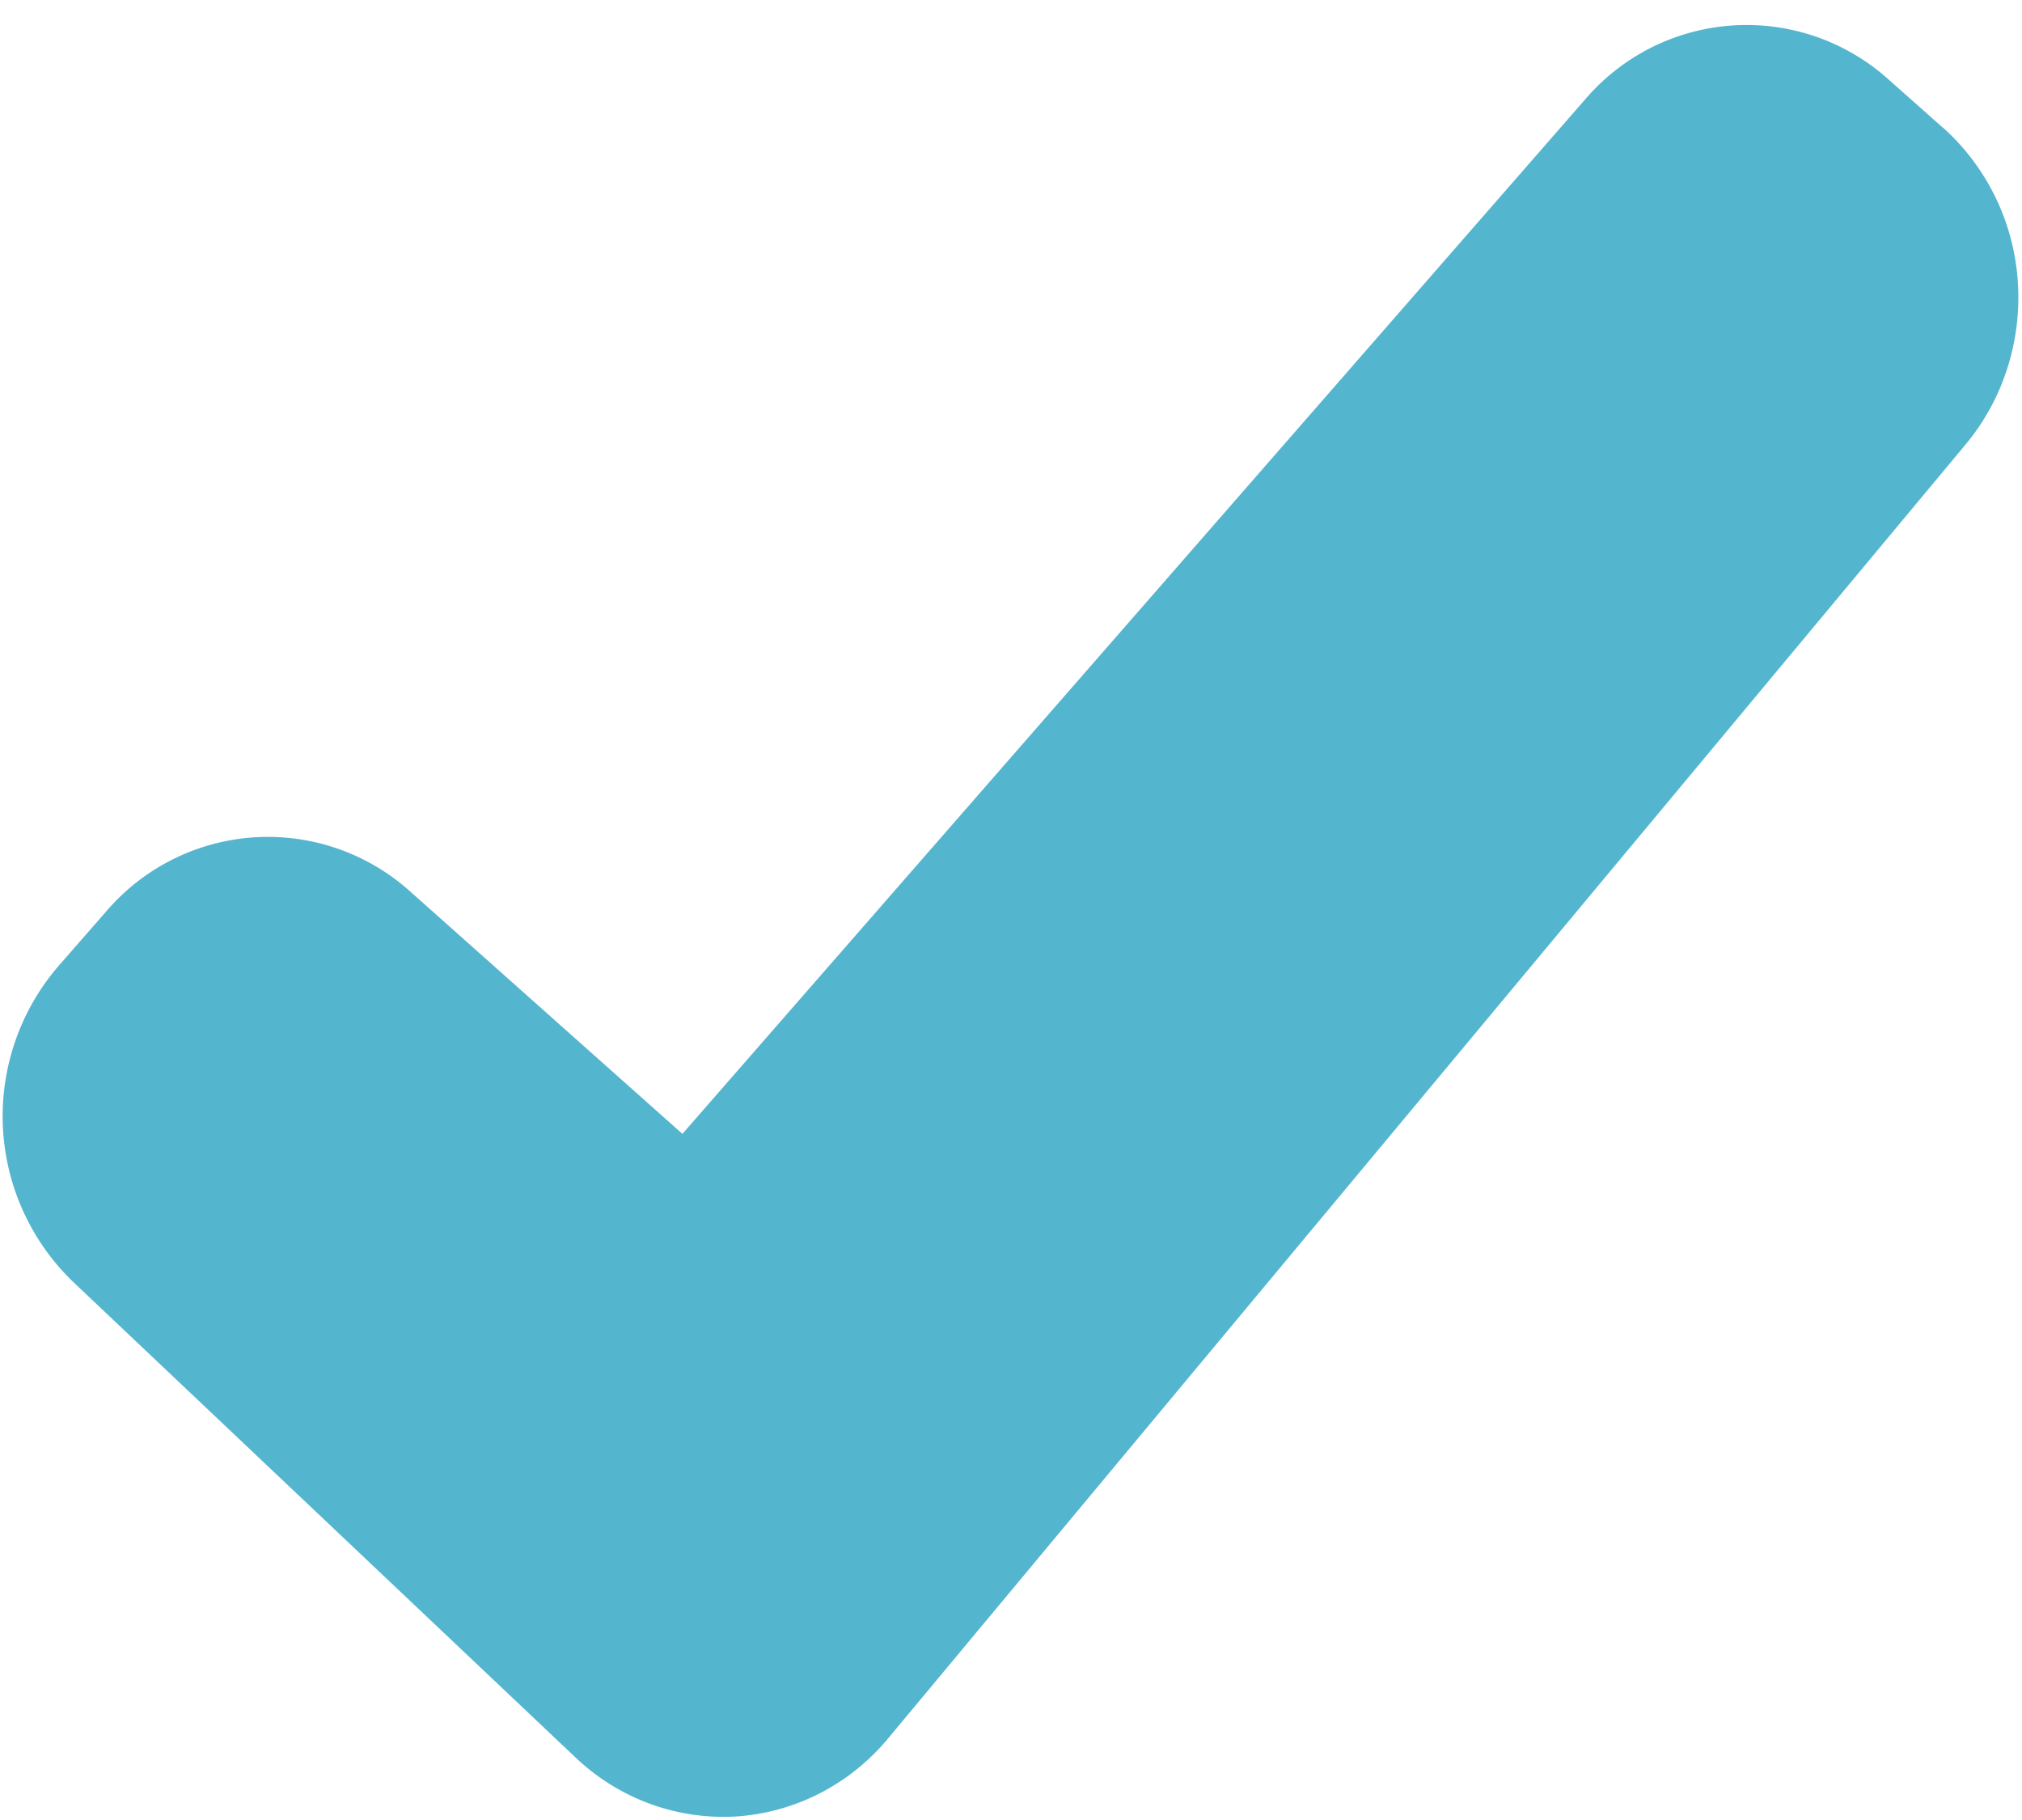 <svg xmlns="http://www.w3.org/2000/svg" xmlns:xlink="http://www.w3.org/1999/xlink" width="10" height="9" viewBox="0 0 10 9"><defs><path id="e62ja" d="M1010.607 405.63l-.267-.237a1.05 1.05 0 0 0-1.5.098l-4.465 5.116-1.348-1.2a1.052 1.052 0 0 0-1.5.098l-.236.27a1.137 1.137 0 0 0 .077 1.57l2.47 2.338c.215.208.501.315.794.3.294-.017.567-.155.759-.385l5.33-6.4c.186-.223.279-.514.258-.809a1.123 1.123 0 0 0-.372-.76z"/></defs><g><g transform="translate(-1001 -405)"><use fill="#54b5cf" xlink:href="#e62ja"/></g></g></svg>